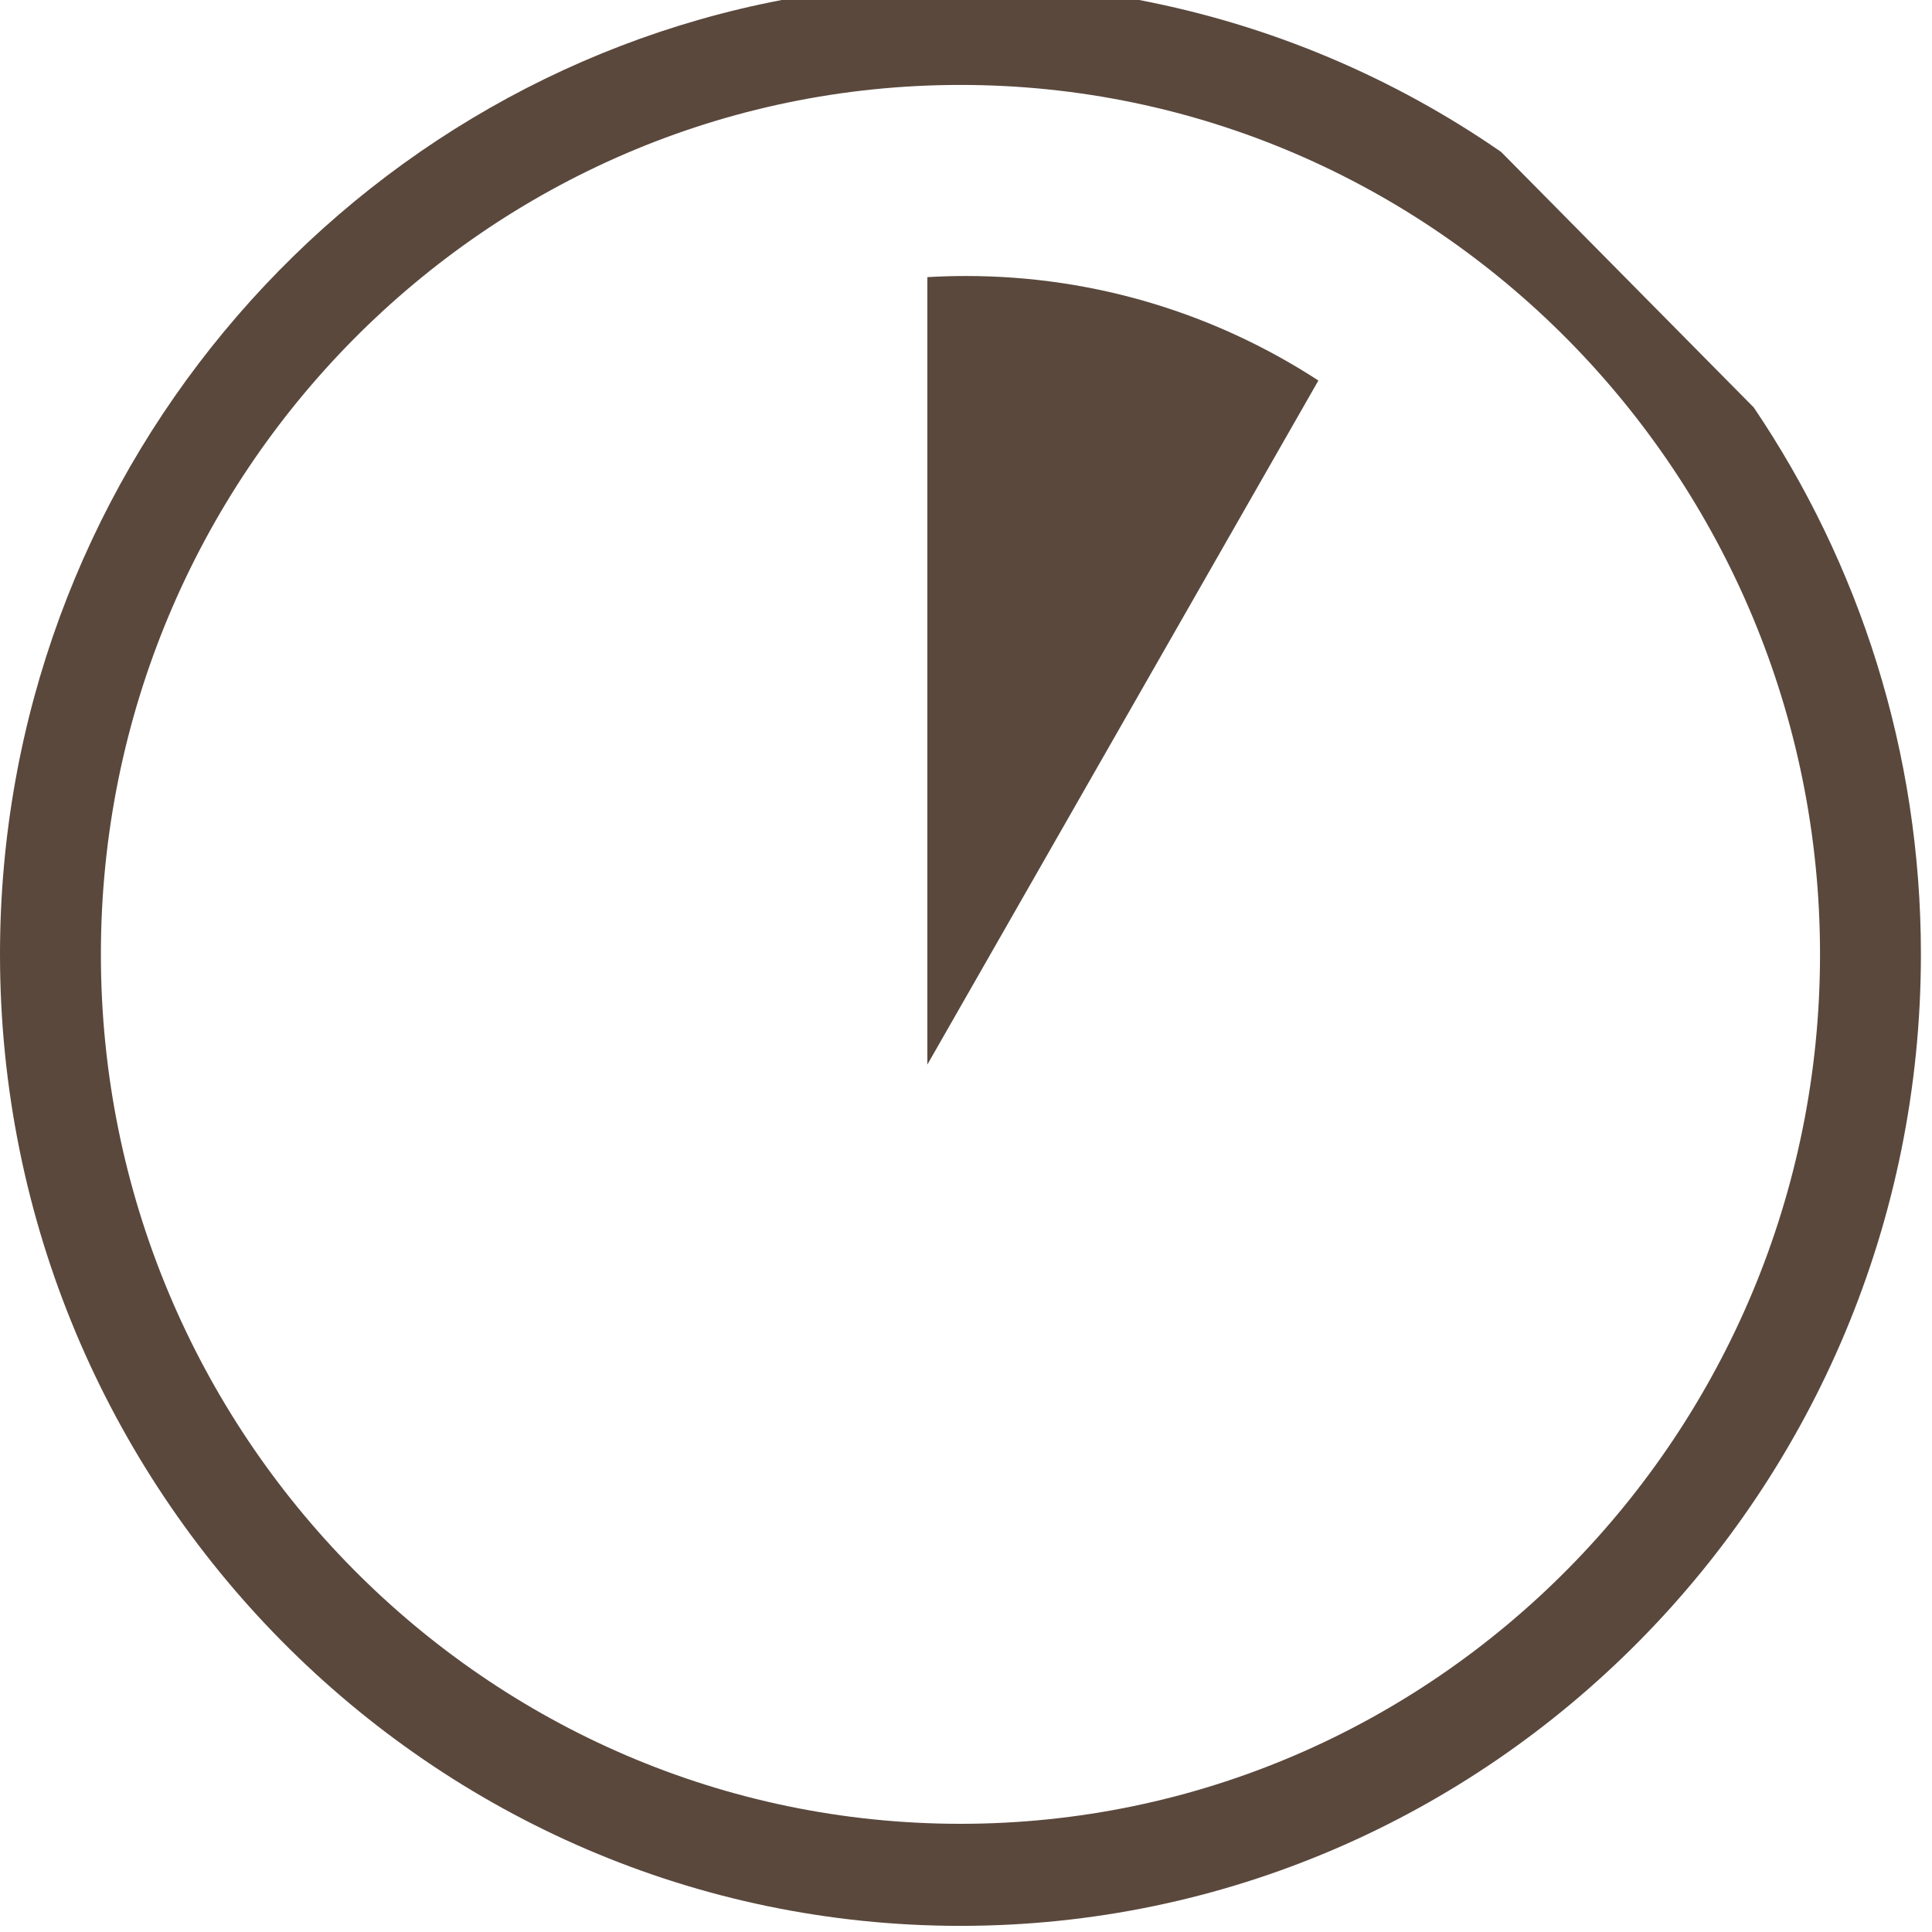 <?xml version="1.0" encoding="UTF-8"?>
<svg width="50px" height="50px" viewBox="0 0 50 50" version="1.1" xmlns="http://www.w3.org/2000/svg" xmlns:xlink="http://www.w3.org/1999/xlink">
    <!-- Generator: Sketch 42 (36781) - http://www.bohemiancoding.com/sketch -->
    <title>Stopwatch</title>
    <desc>Created with Sketch.</desc>
    <defs></defs>
    <g id="UI" stroke="none" stroke-width="1" fill="none" fill-rule="evenodd">
        <g id="Session-Cover" transform="translate(-635, -484)" fill="#5A483D">
            <g id="Group-6" transform="translate(48, 444)">
                <g id="Stopwatch" transform="translate(587, 40)">
                    <path d="M38.849,3.932 C36.076,2.014 32.901,0.654 29.481,-7.10542736e-15 L20.232,-7.10542736e-15 C8.73,2.2 0,12.434 0,24.699 C0,38.562 11.151,49.841 24.857,49.841 C38.563,49.841 49.713,38.562 49.713,24.699 C49.713,19.453 48.115,14.581 45.388,10.546 L38.849,3.932 Z M24.857,47.2 C12.59,47.2 2.611,37.106 2.611,24.699 C2.611,12.292 12.59,2.198 24.857,2.198 C37.123,2.198 47.102,12.292 47.102,24.699 C47.102,37.106 37.123,47.2 24.857,47.2 Z" id="Shape"></path>
                    <path d="M24,7.172 C24.331,7.153 24.664,7.143 25,7.143 C28.356,7.143 31.485,8.135 34.12,9.848 L24,27.551 L24,7.172 Z" id="Combined-Shape"></path>
                </g>
            </g>
        </g>
    </g>
</svg>